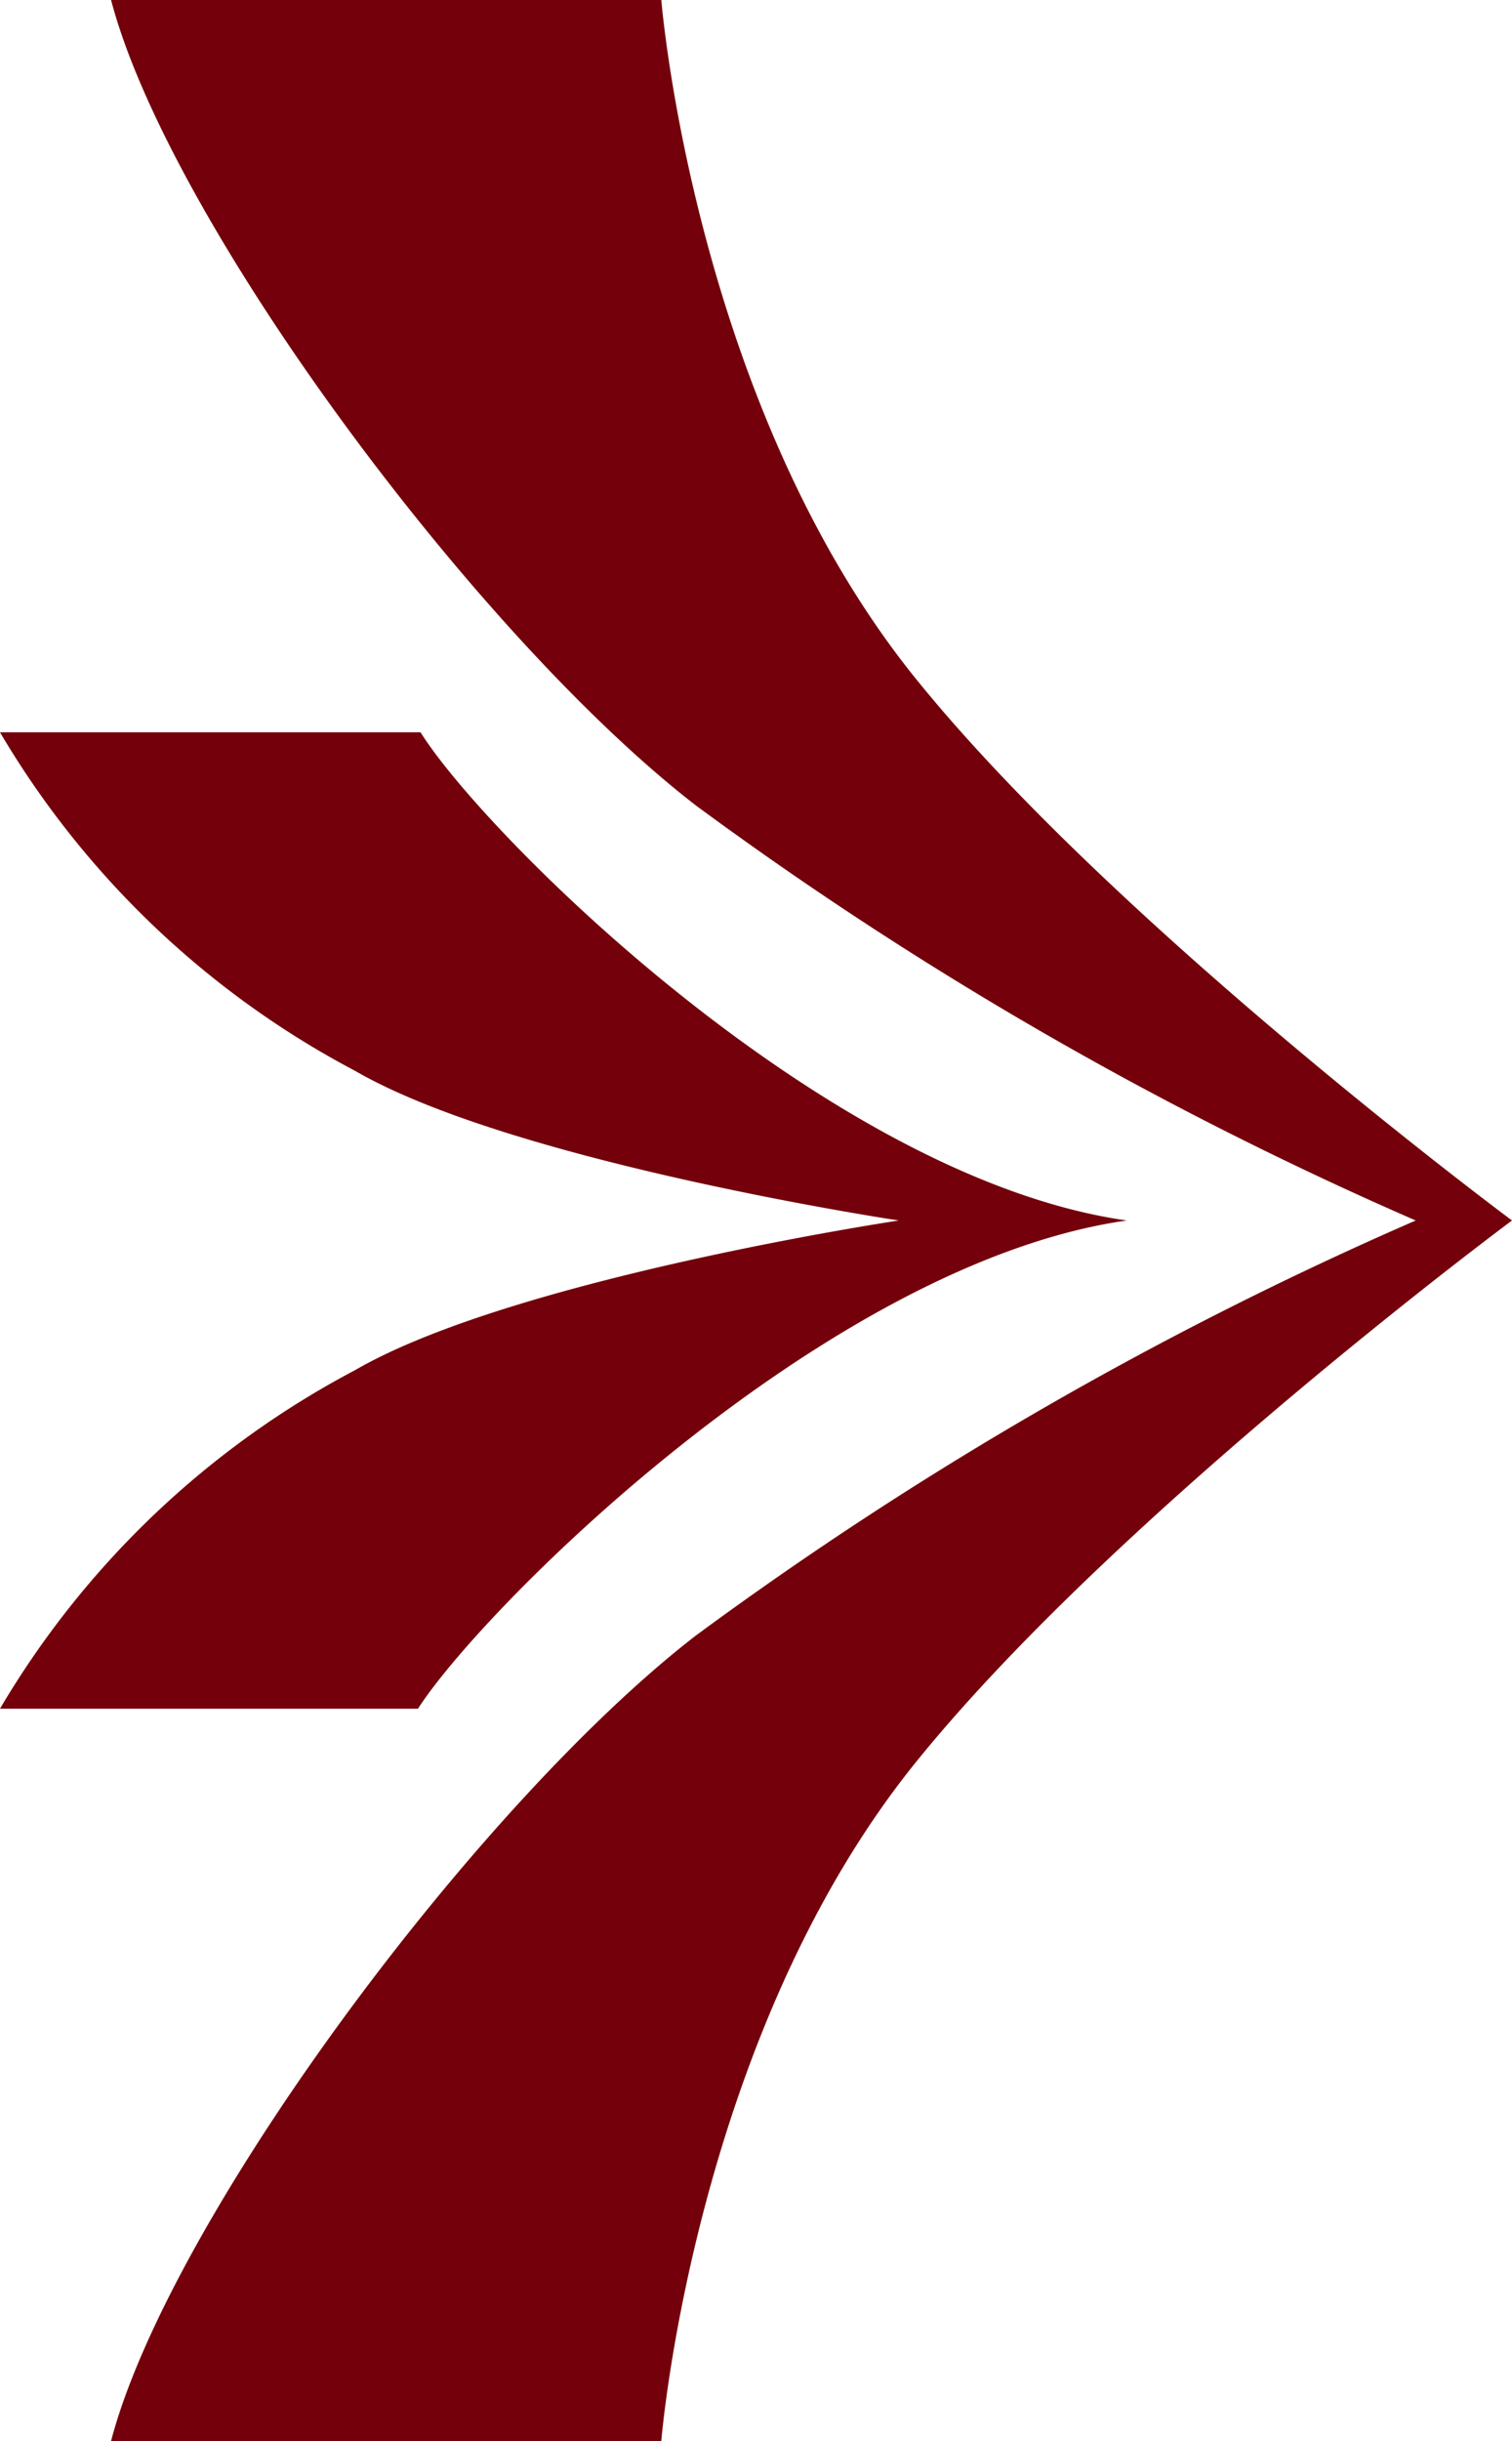 <svg id="Layer_1" data-name="Layer 1" xmlns="http://www.w3.org/2000/svg" viewBox="0 0 23.55 38"><defs><style>.cls-1{fill:#73000a;}</style></defs><title>ornament_fan</title><path class="cls-1" d="M17.55,19h0c-4.65-.66-10-6-11-7.6H0a14,14,0,0,0,5.53,5.27C8,18.1,14,19,14,19h0S8,19.9,5.53,21.33A14,14,0,0,0,0,26.6H6.51C7.54,25,12.9,19.66,17.55,19Z"/><path class="cls-1" d="M10.84,12.54A57.69,57.69,0,0,0,22.05,19a57.69,57.69,0,0,0-11.21,6.46C7.42,28.1,2.63,34.56,1.73,38H10.3s.51-6.33,4-10.61C17.42,23.55,23.55,19,23.55,19s-6.13-4.55-9.25-8.39C10.81,6.33,10.3,0,10.3,0H1.73C2.63,3.44,7.42,9.9,10.84,12.54Z"/></svg>